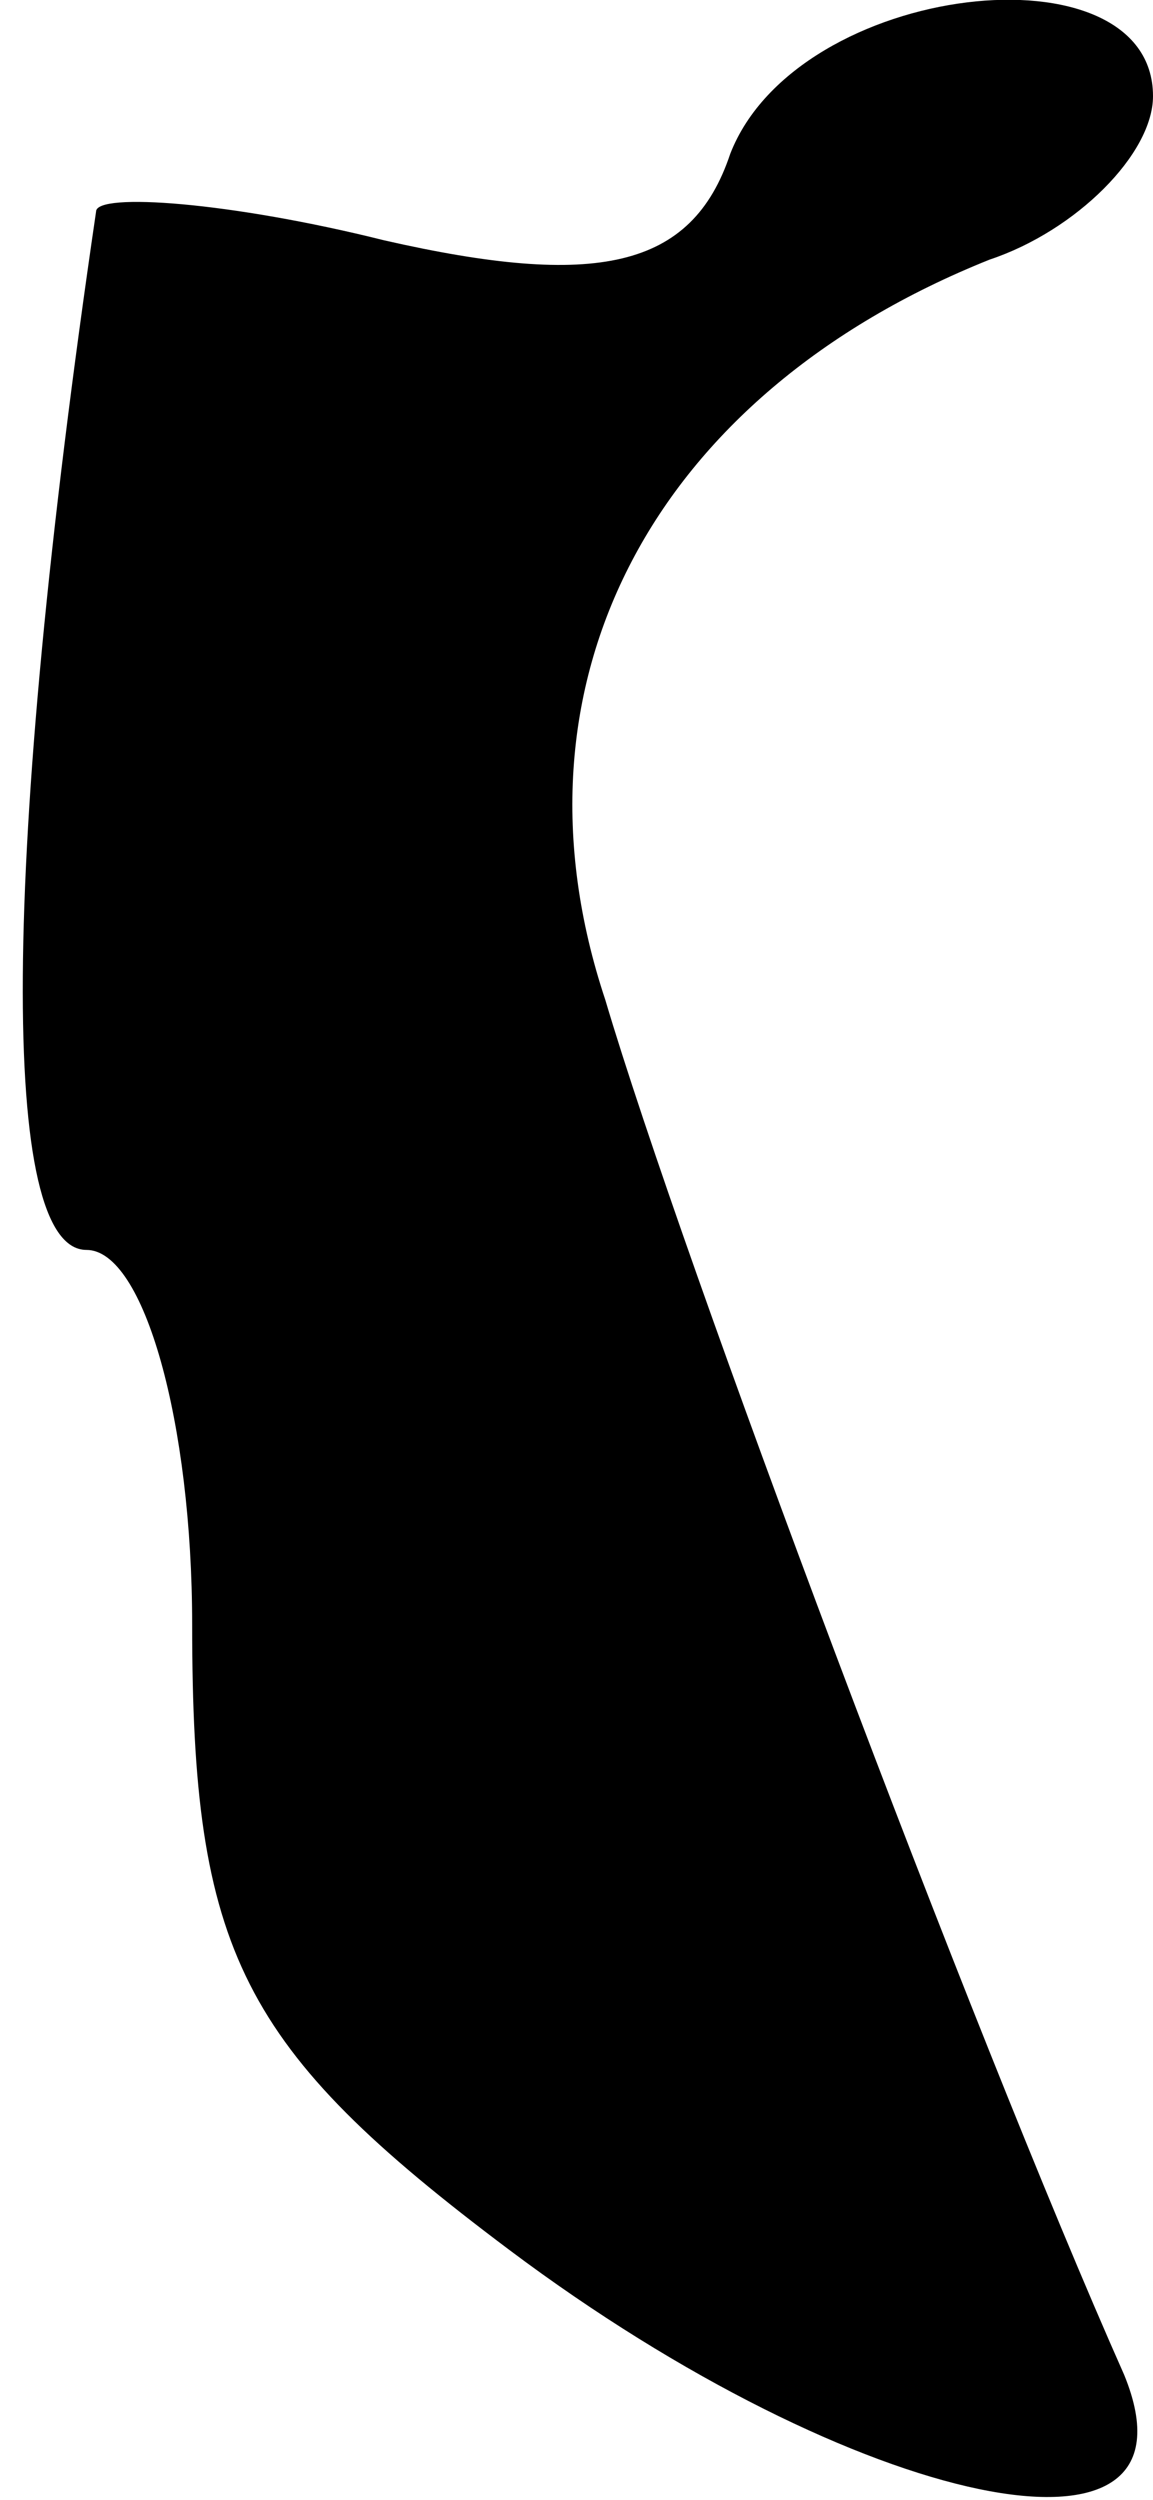 <?xml version="1.0" standalone="no"?>
<!DOCTYPE svg PUBLIC "-//W3C//DTD SVG 20010904//EN"
 "http://www.w3.org/TR/2001/REC-SVG-20010904/DTD/svg10.dtd">
<svg version="1.0" xmlns="http://www.w3.org/2000/svg"
 width="12pt" height="26pt" viewBox="0 0 12 26"
 preserveAspectRatio="xMidYMid meet">
<g transform="translate(0,26) scale(0.1,-0.1)"
fill="#000000" stroke="none">
<path fill="#000000" stroke="none" d="M76 244 c-4 -12 -14 -14 -36 -9 -16 4
-30 5 -30 3 -10 -68 -10 -108 -1 -108 6 0 11 -18 11 -39 0 -34 5 -44 33 -65
36 -27 73 -35 64 -13 -16 36 -46 116 -54 143 -11 33 5 63 40 77 9 3 17 11 17
17 0 16 -37 12 -44 -6z"/>
</g>
</svg>
